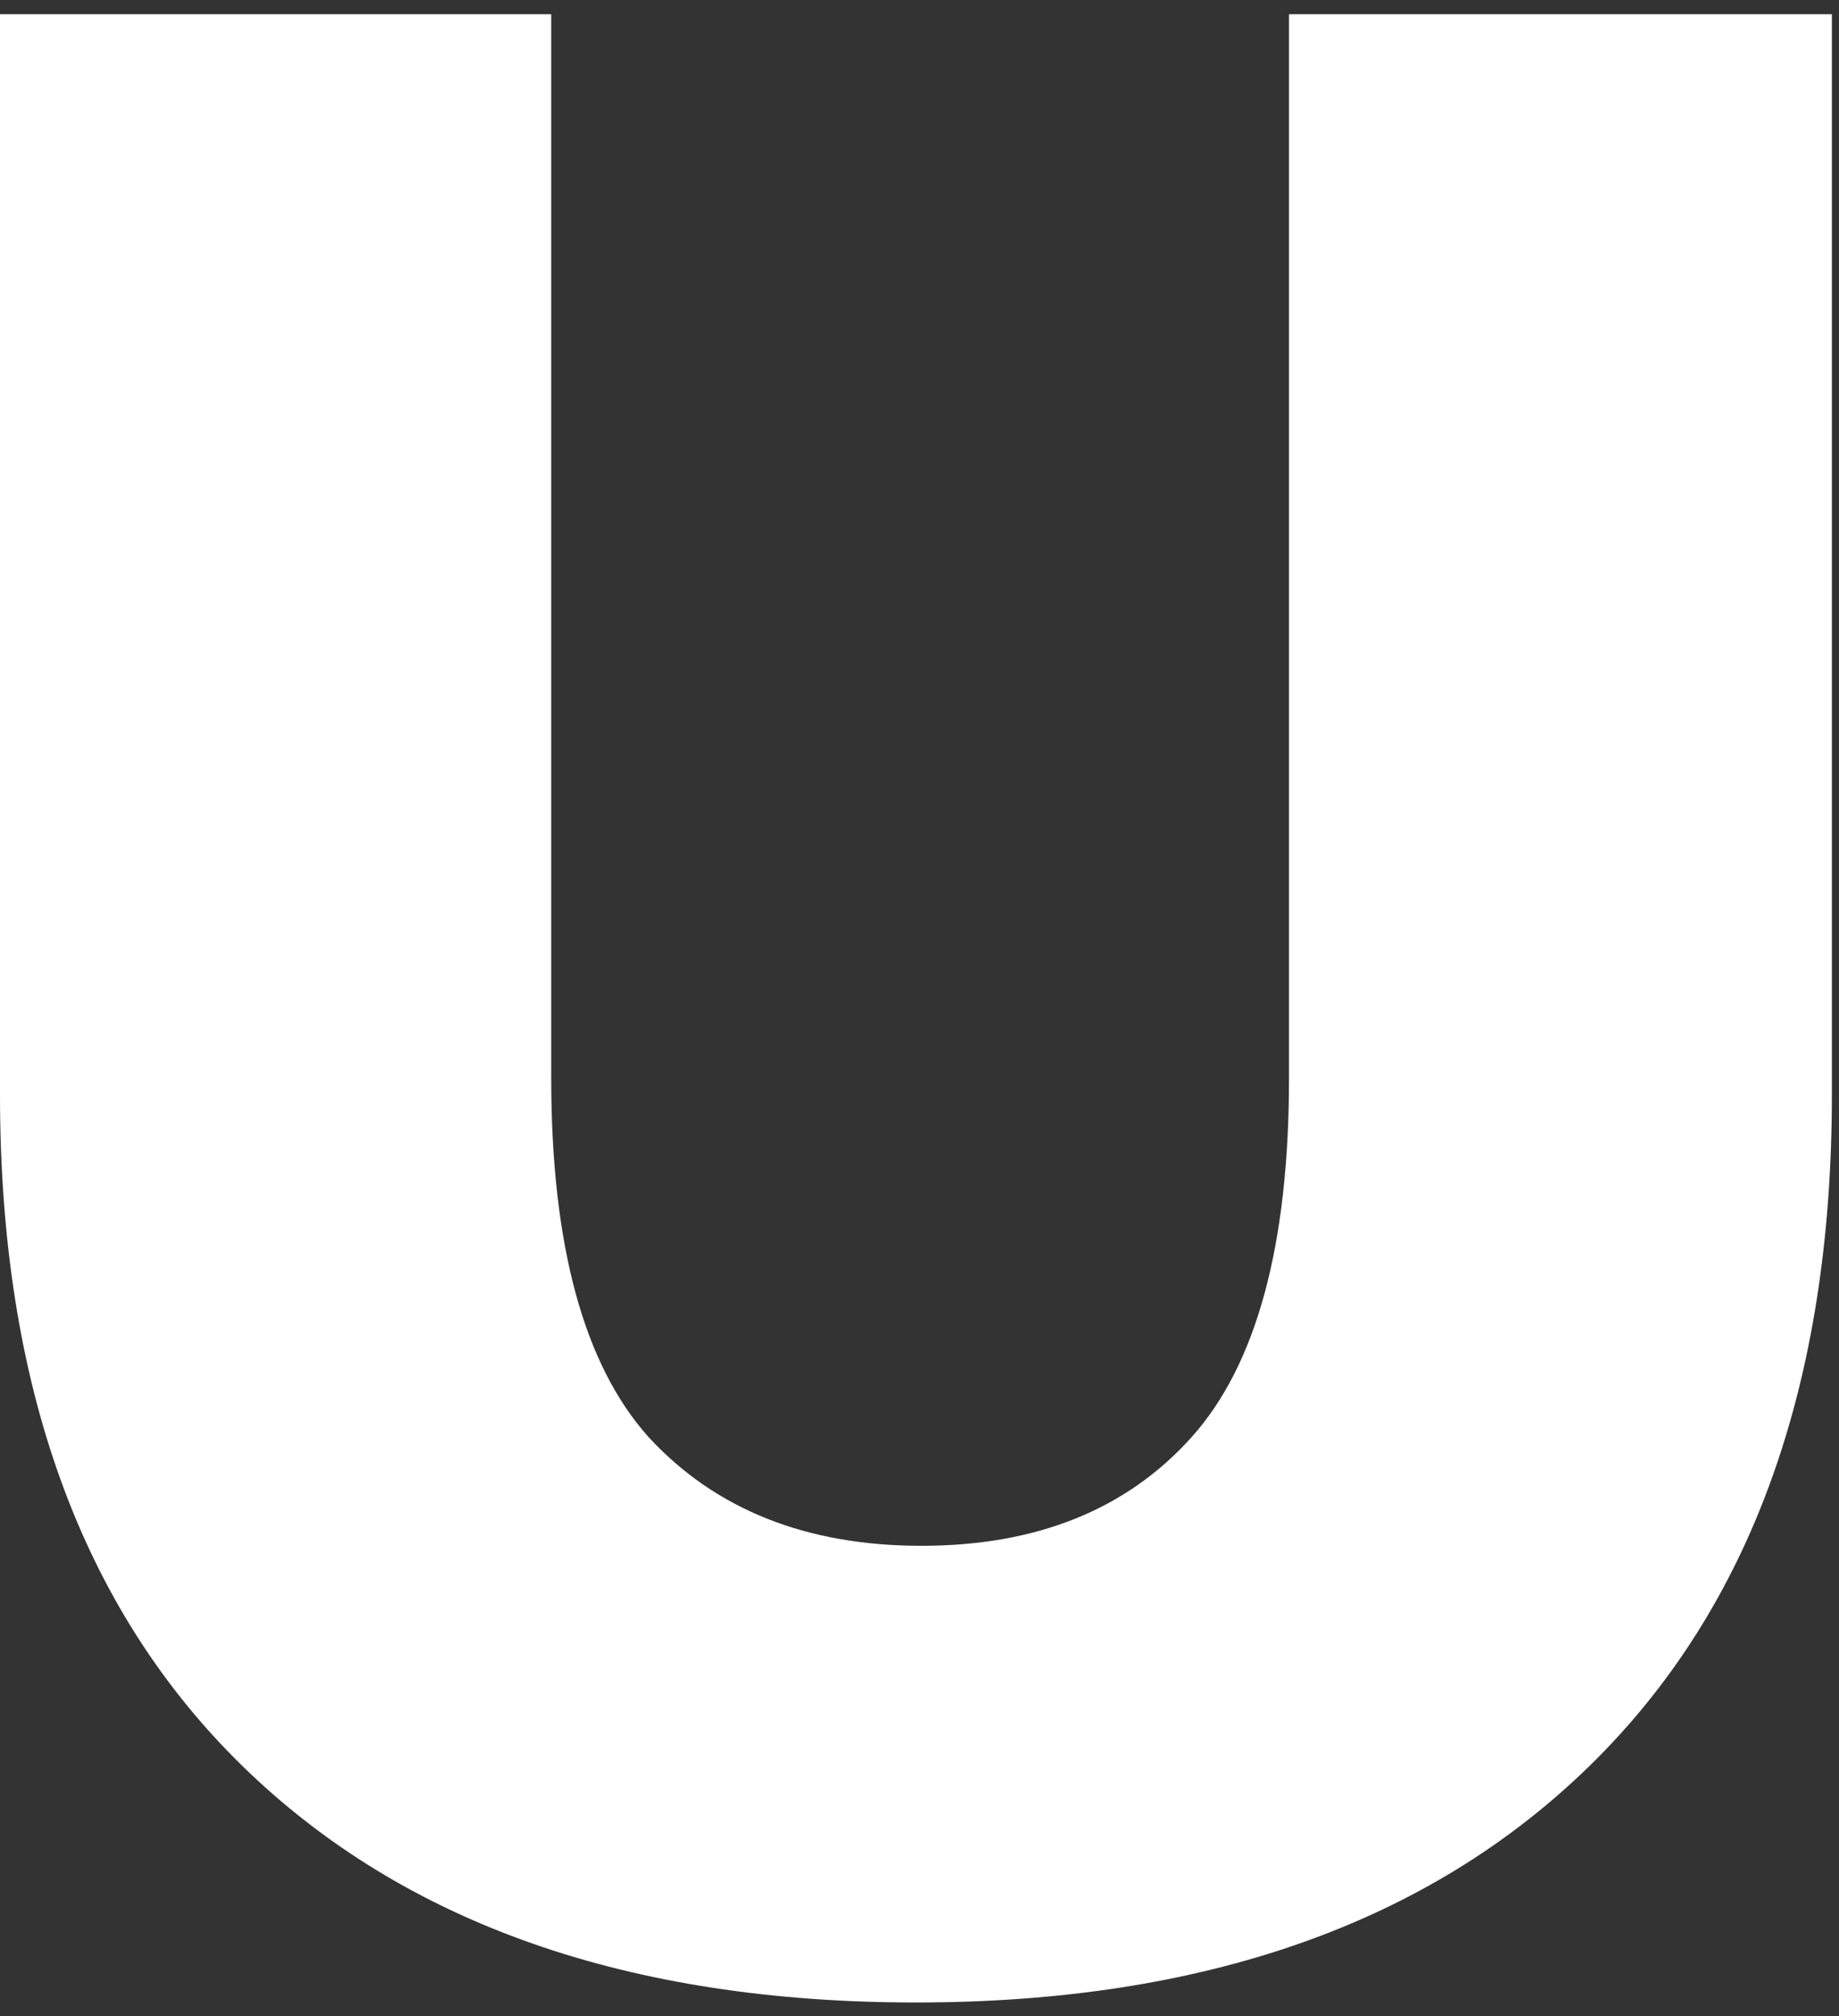 <?xml version="1.0" encoding="UTF-8" standalone="no"?><svg width='125' height='137' viewBox='0 0 125 137' fill='none' xmlns='http://www.w3.org/2000/svg'>
<rect x="0" y="0" width="125" height="137" fill="#333333" stroke="none"/>
<path d='M62.258 136.081C42.704 136.081 27.439 130.72 16.463 119.996C5.488 109.273 0 94.071 0 74.391V0.968H37.468V73.255C37.468 84.609 39.676 92.747 44.092 97.667C48.633 102.587 54.815 105.047 62.637 105.047C70.458 105.047 76.577 102.587 80.992 97.667C85.408 92.747 87.616 84.609 87.616 73.255V0.968H124.516V74.391C124.516 94.071 119.029 109.273 108.053 119.996C97.077 130.72 81.812 136.081 62.258 136.081Z' fill='white'/>
</svg>
